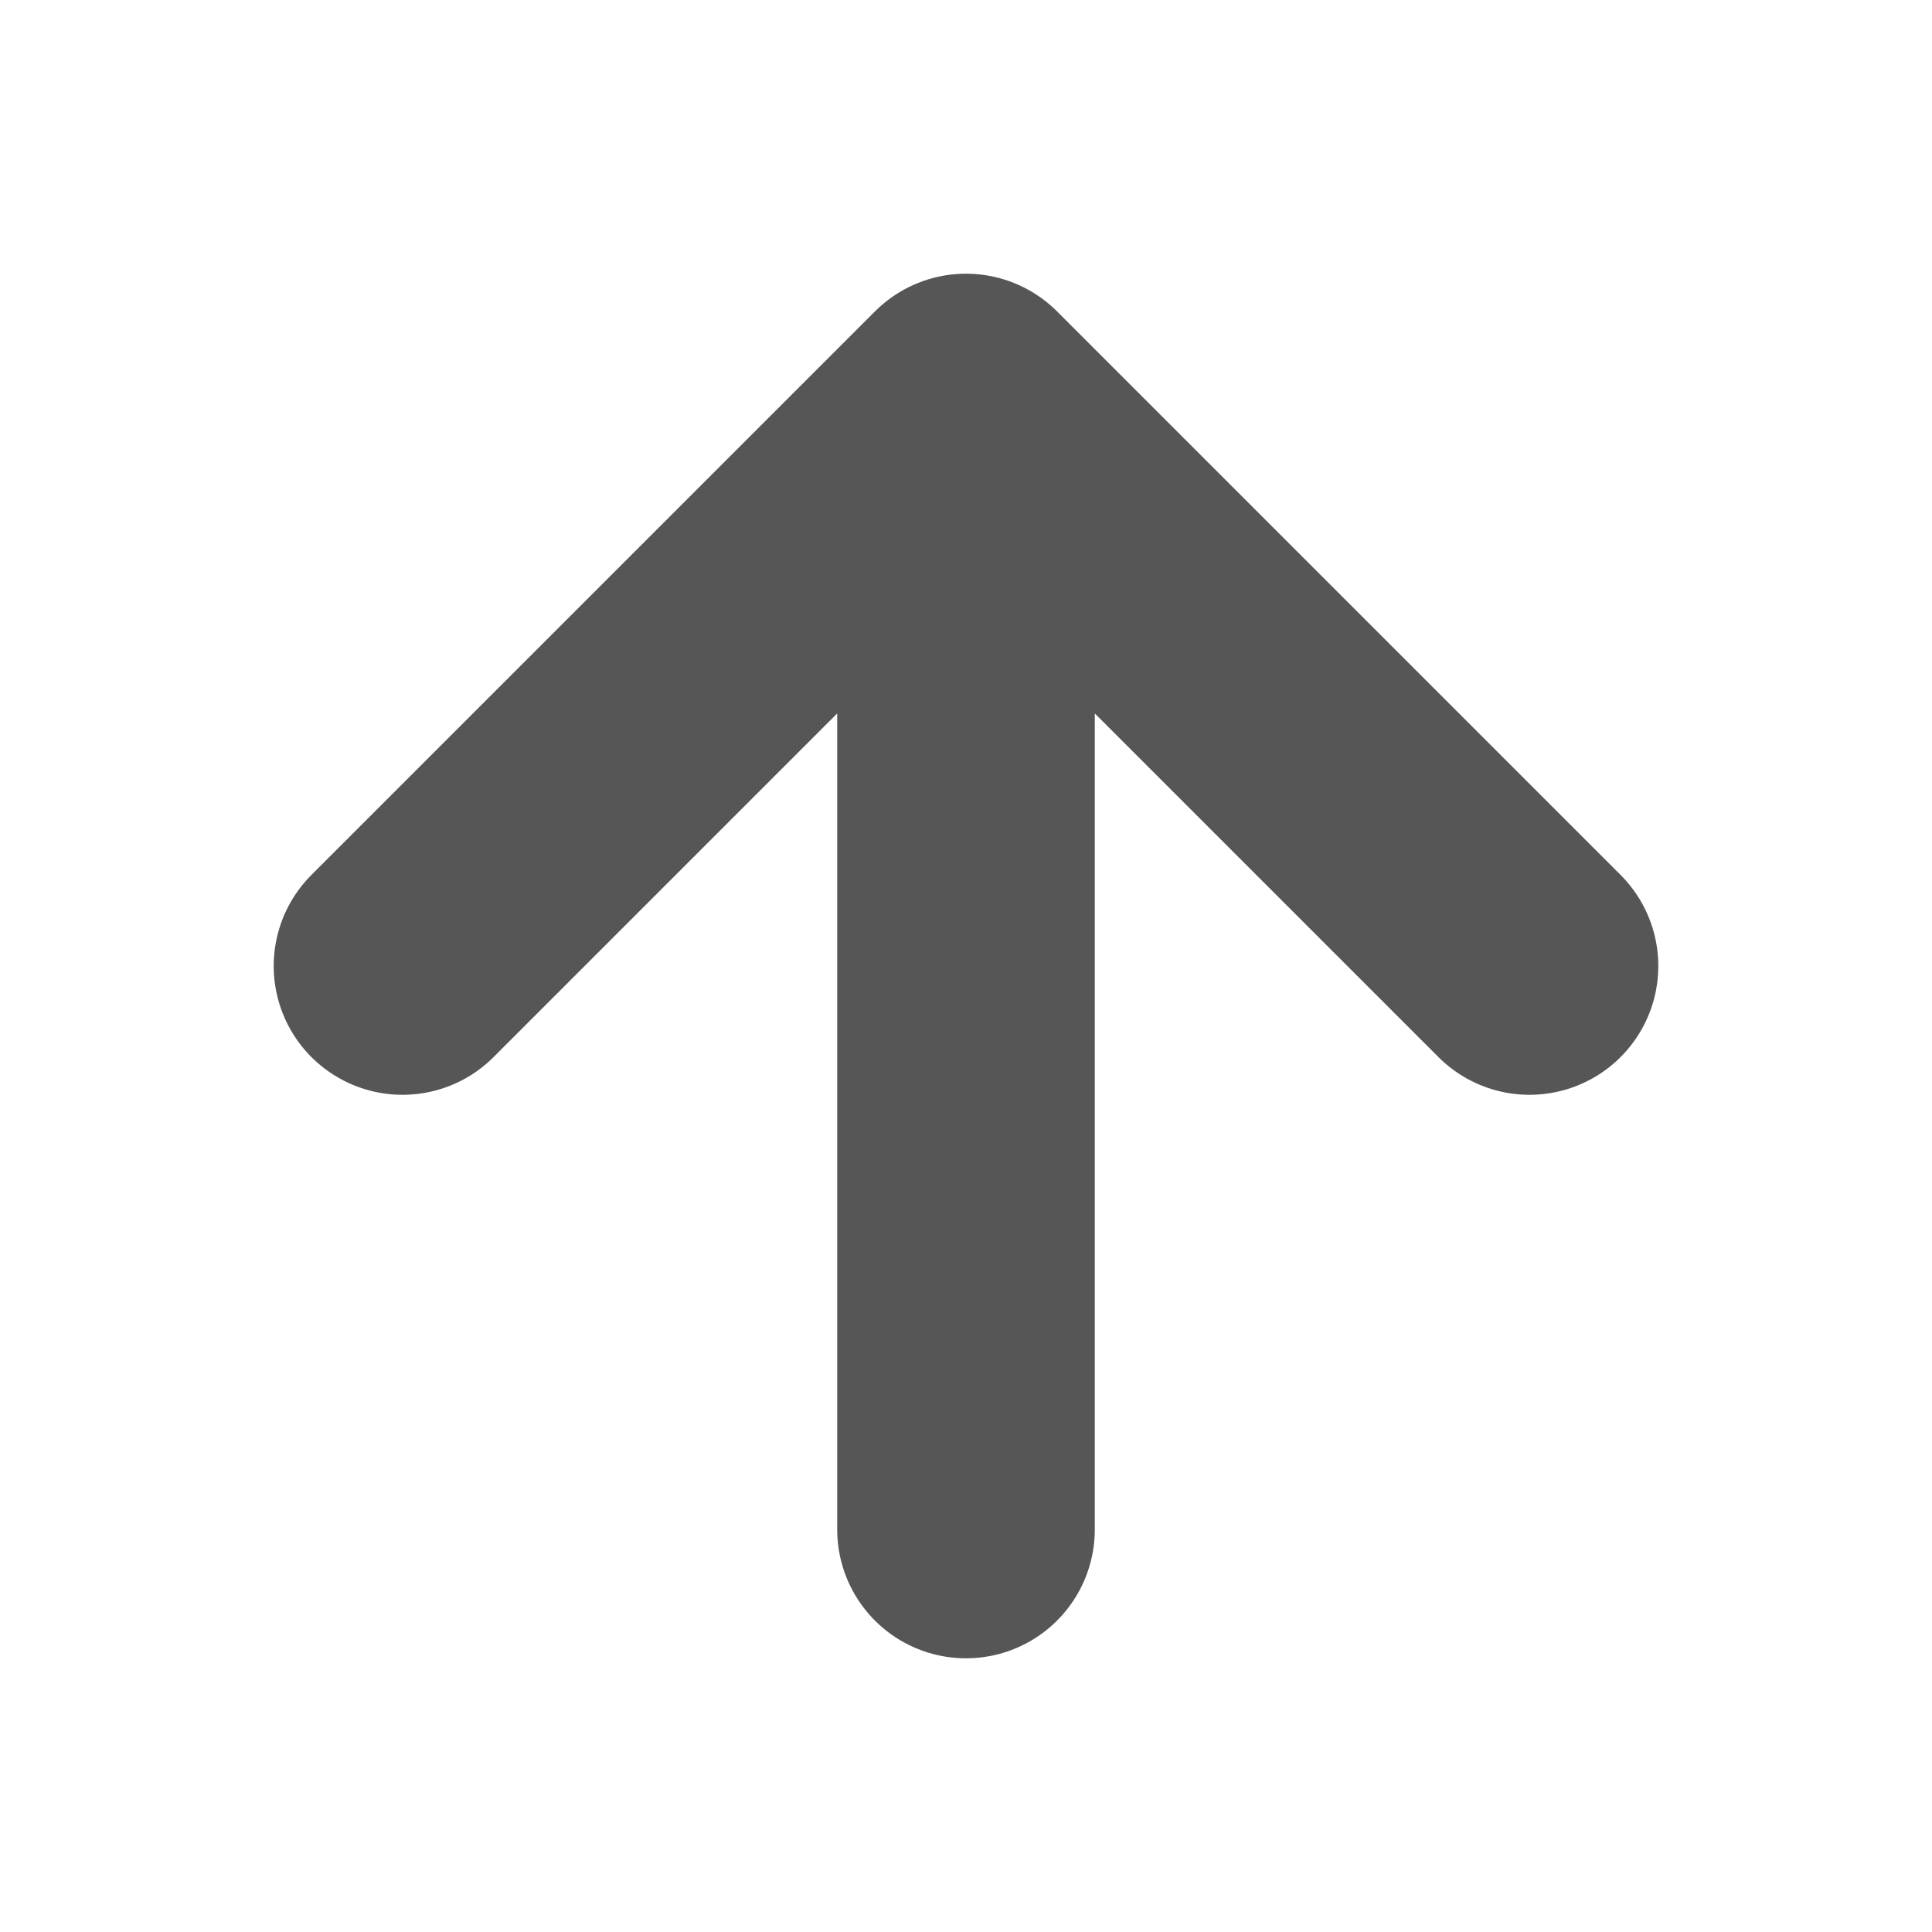 <svg width="15" height="15" viewBox="0 0 15 15" fill="none" xmlns="http://www.w3.org/2000/svg">
<path d="M7.5 11.875V3.125M7.5 3.125L11.875 7.5M7.5 3.125L3.125 7.5" stroke="#565656" stroke-width="2" stroke-linecap="round" stroke-linejoin="round"/>
</svg>
